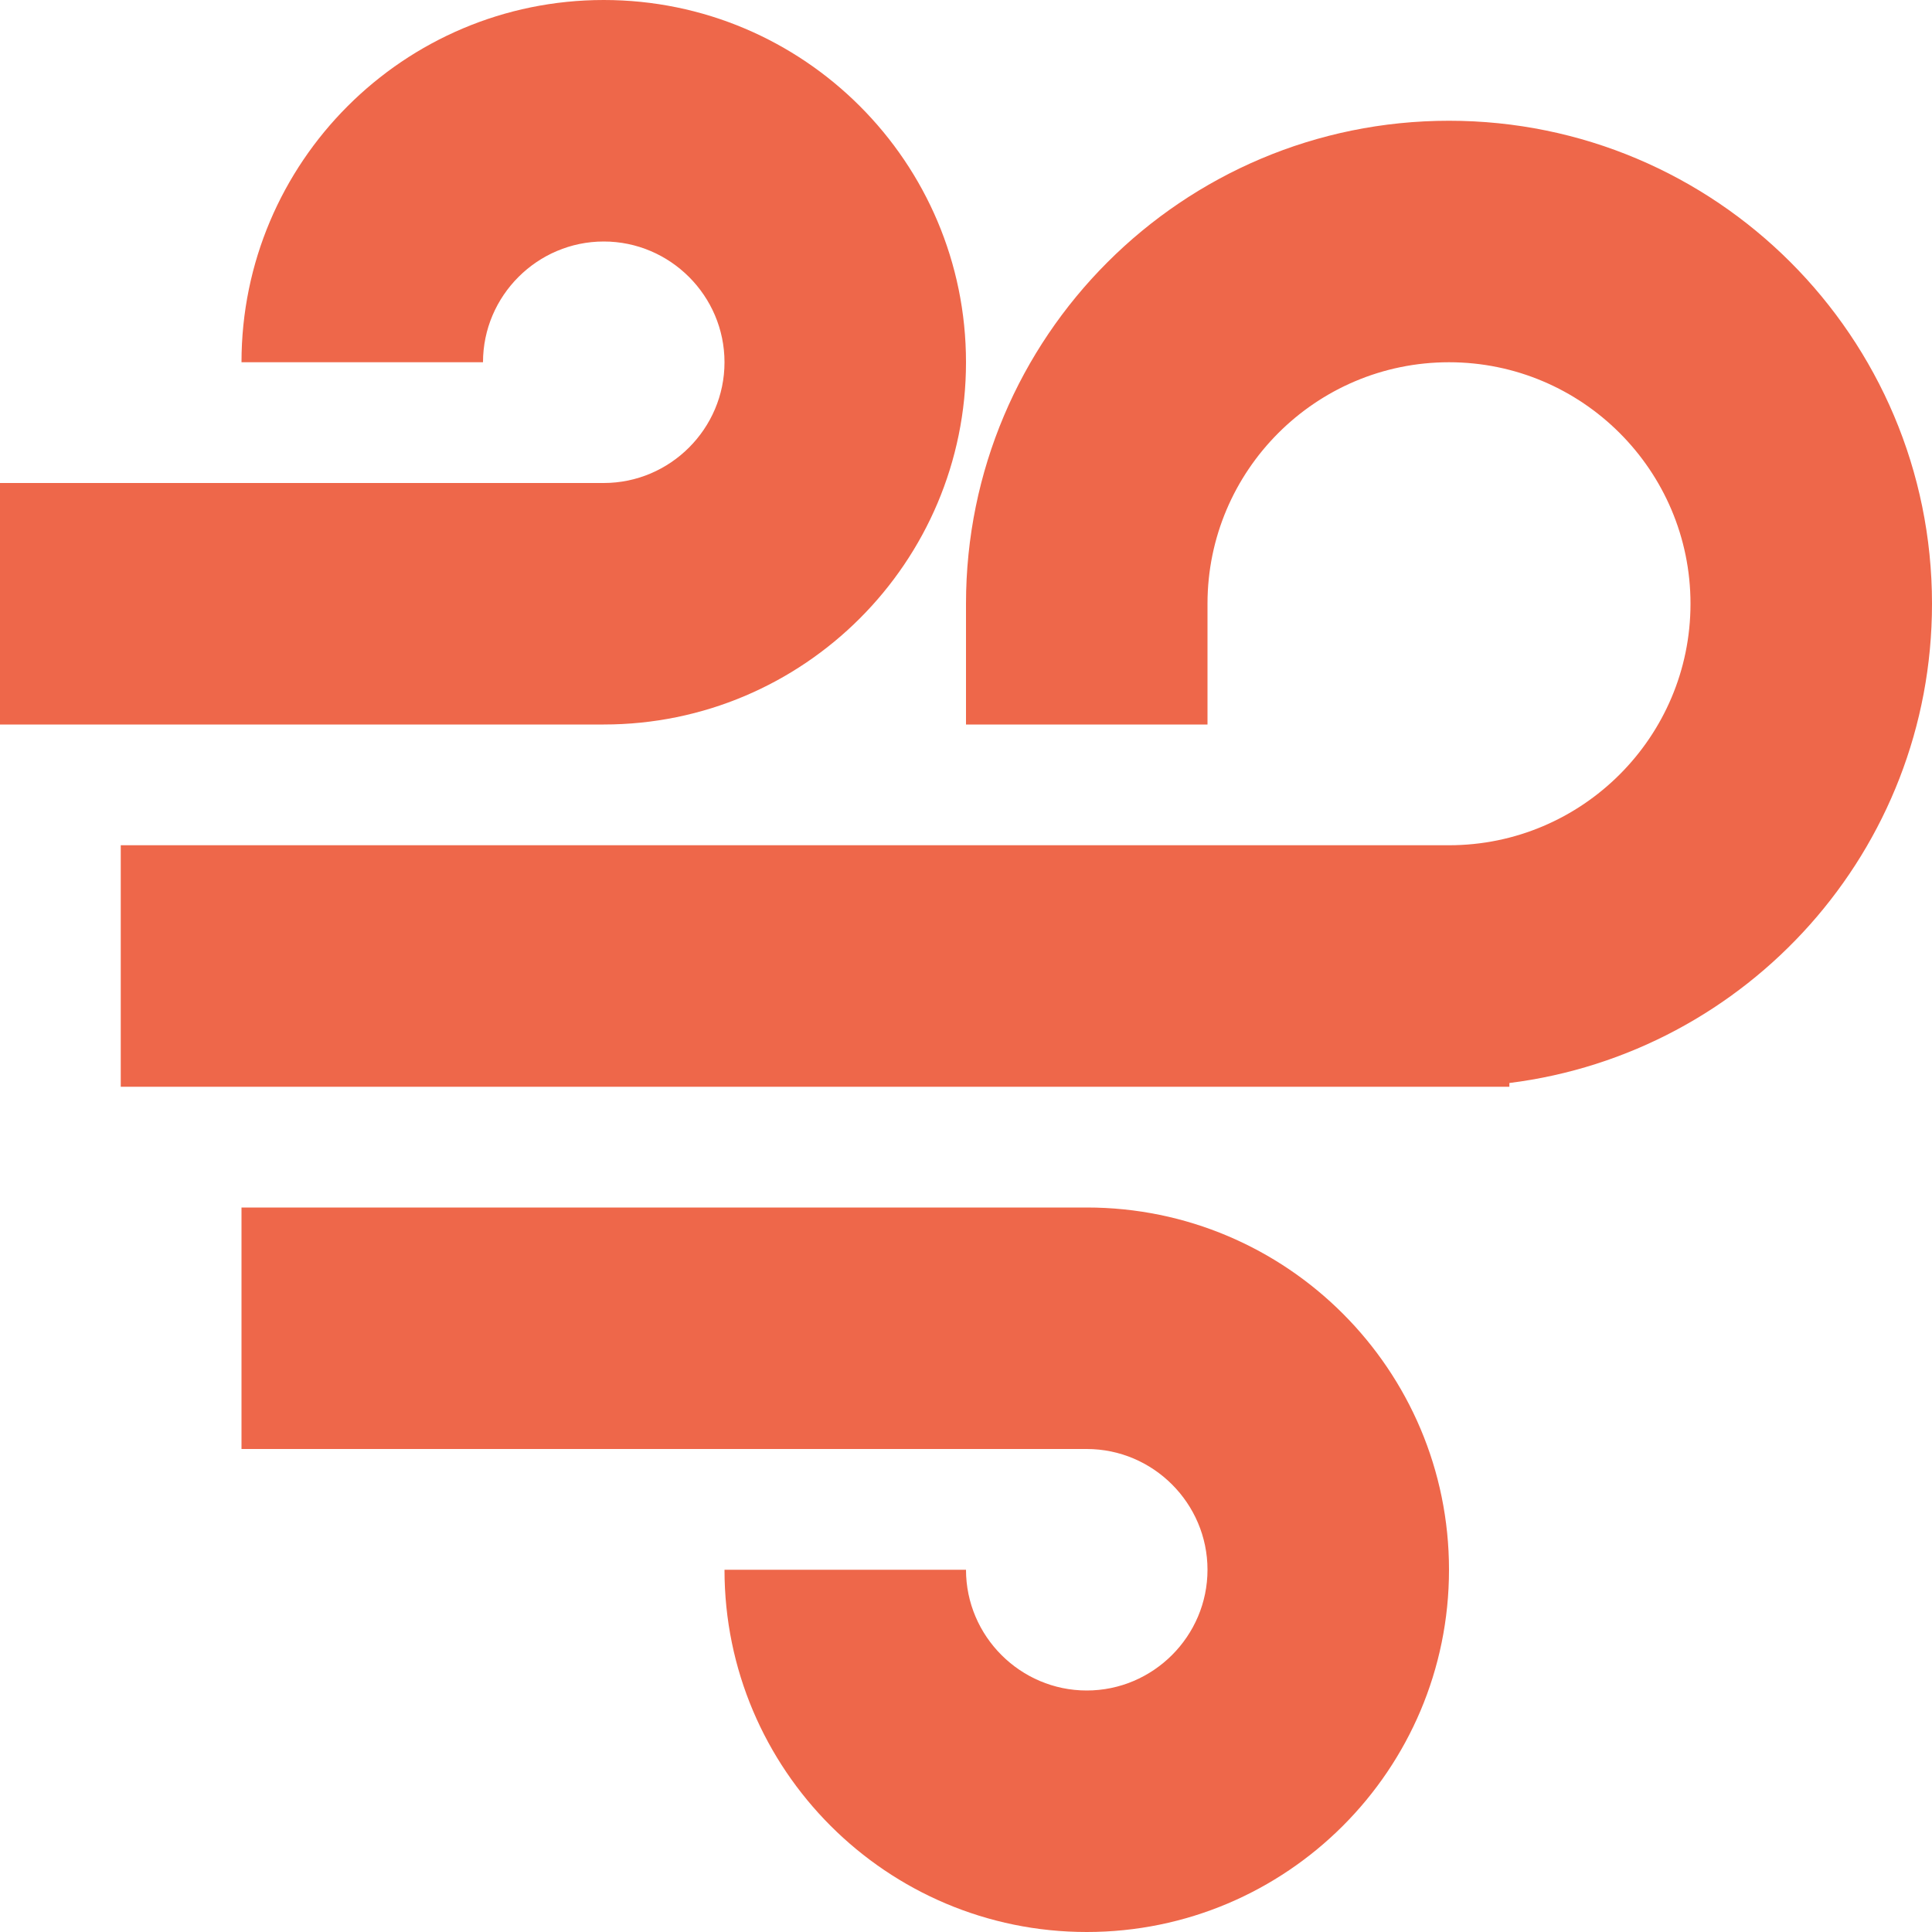 <?xml version="1.0" encoding="utf-8"?>
<!-- Uploaded to: SVG Repo, www.svgrepo.com, Generator: SVG Repo Mixer Tools -->
<svg width="800px" height="800px" viewBox="0 0 16 16" version="1.1" xmlns="http://www.w3.org/2000/svg" xmlns:xlink="http://www.w3.org/1999/xlink">
  <rect width="16" height="16" id="icon-bound" fill="none" />
  <path fill="#ee674a" d="M8,3c0-1.656-1.344-3-3-3S2,1.344,2,3h2c0-0.55,0.45-1,1-1s1,0.45,1,1S5.55,4,5,4H0v2h5C6.656,6,8,4.656,8,3z M12,1 C9.791,1,8,2.791,8,5v1h2V5c0-1.103,0.897-2,2-2s2,0.897,2,2s-0.897,2-2,2H1v2h11.5V8.969C14.472,8.722,16,7.041,16,5 C16,2.791,14.209,1,12,1z M9,10H2v2h7c0.55,0,1,0.45,1,1s-0.45,1-1,1s-1-0.45-1-1H6c0,1.656,1.344,3,3,3s3-1.344,3-3S10.656,10,9,10z" />
</svg>